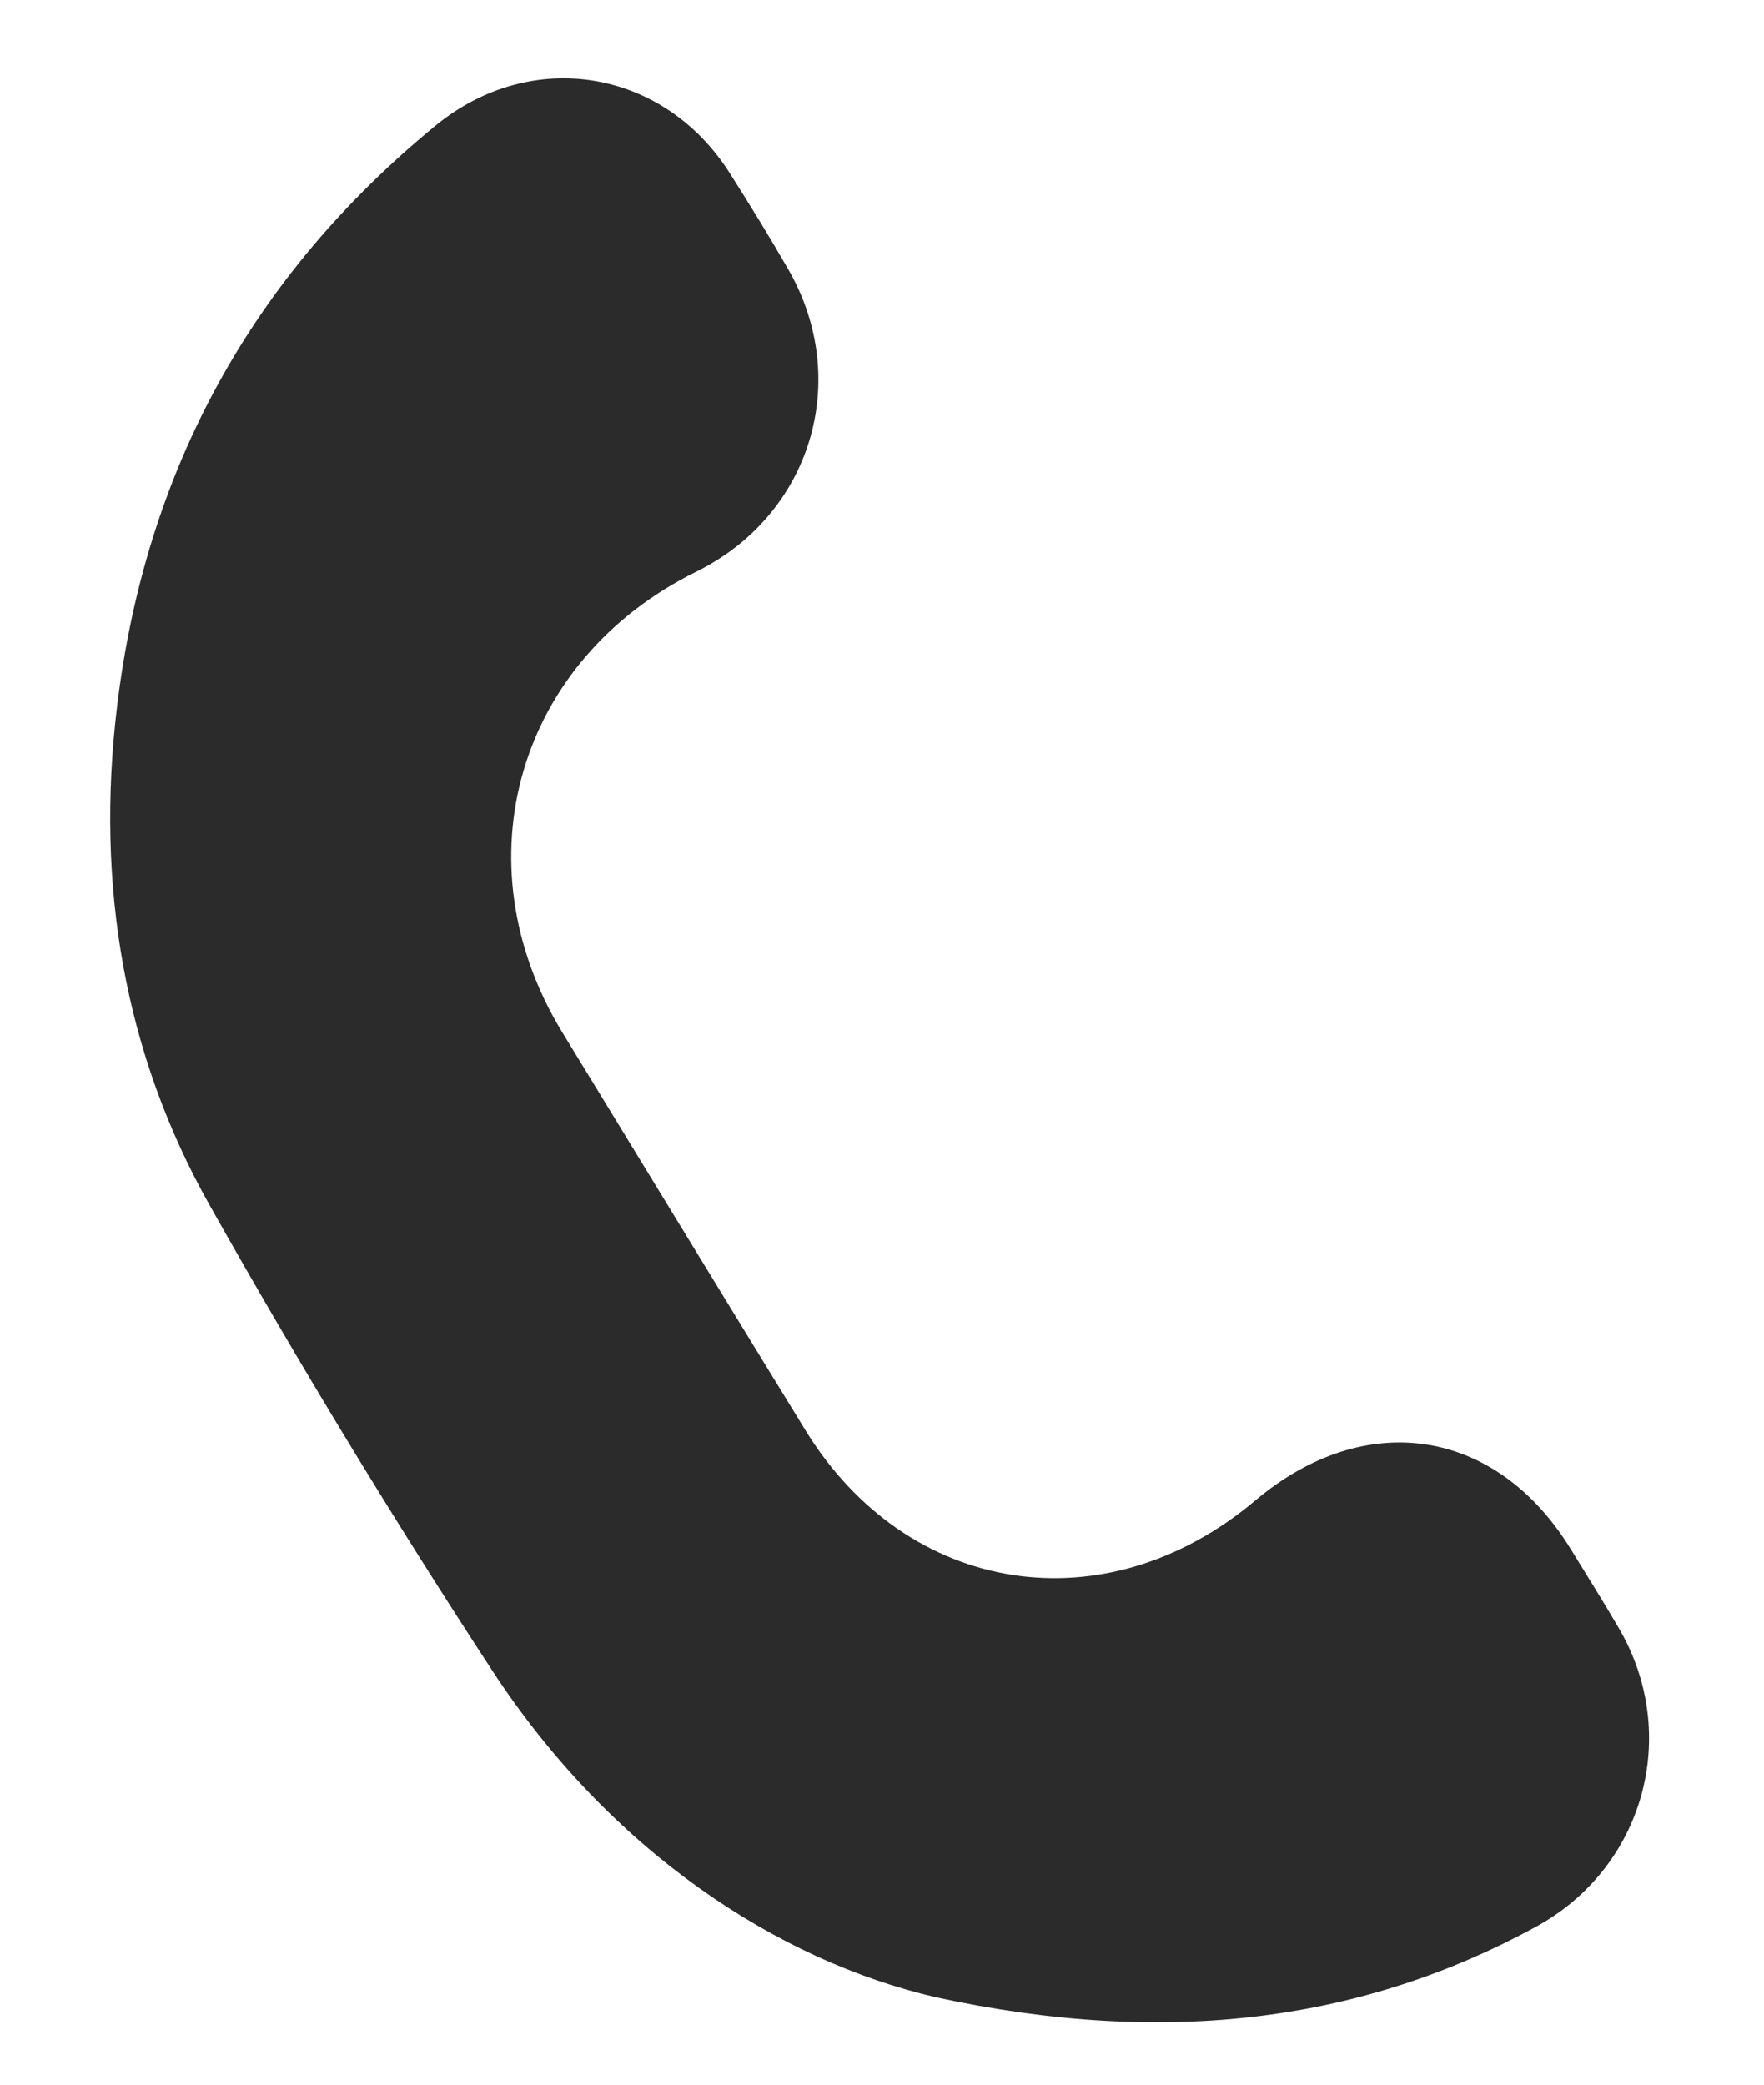 <svg width="11" height="13" viewBox="0 0 11 13" fill="none" xmlns="http://www.w3.org/2000/svg">
<path d="M5.837 12.455C4.844 12.225 3.804 11.54 3.071 10.42C2.453 9.474 1.864 8.505 1.308 7.517C0.774 6.569 0.597 5.518 0.729 4.414C0.906 2.928 1.576 1.719 2.715 0.784C3.315 0.292 4.139 0.43 4.551 1.08C4.676 1.277 4.798 1.475 4.914 1.677C5.315 2.369 5.058 3.212 4.342 3.565C3.227 4.115 2.86 5.377 3.506 6.437C4.011 7.264 4.515 8.092 5.022 8.918C5.658 9.953 6.892 10.145 7.828 9.357C8.515 8.778 9.332 8.904 9.796 9.662C9.896 9.825 9.998 9.987 10.094 10.152C10.484 10.816 10.252 11.649 9.575 12.017C8.511 12.596 7.298 12.772 5.837 12.455Z" fill="#2B2B2B"/>
</svg>
